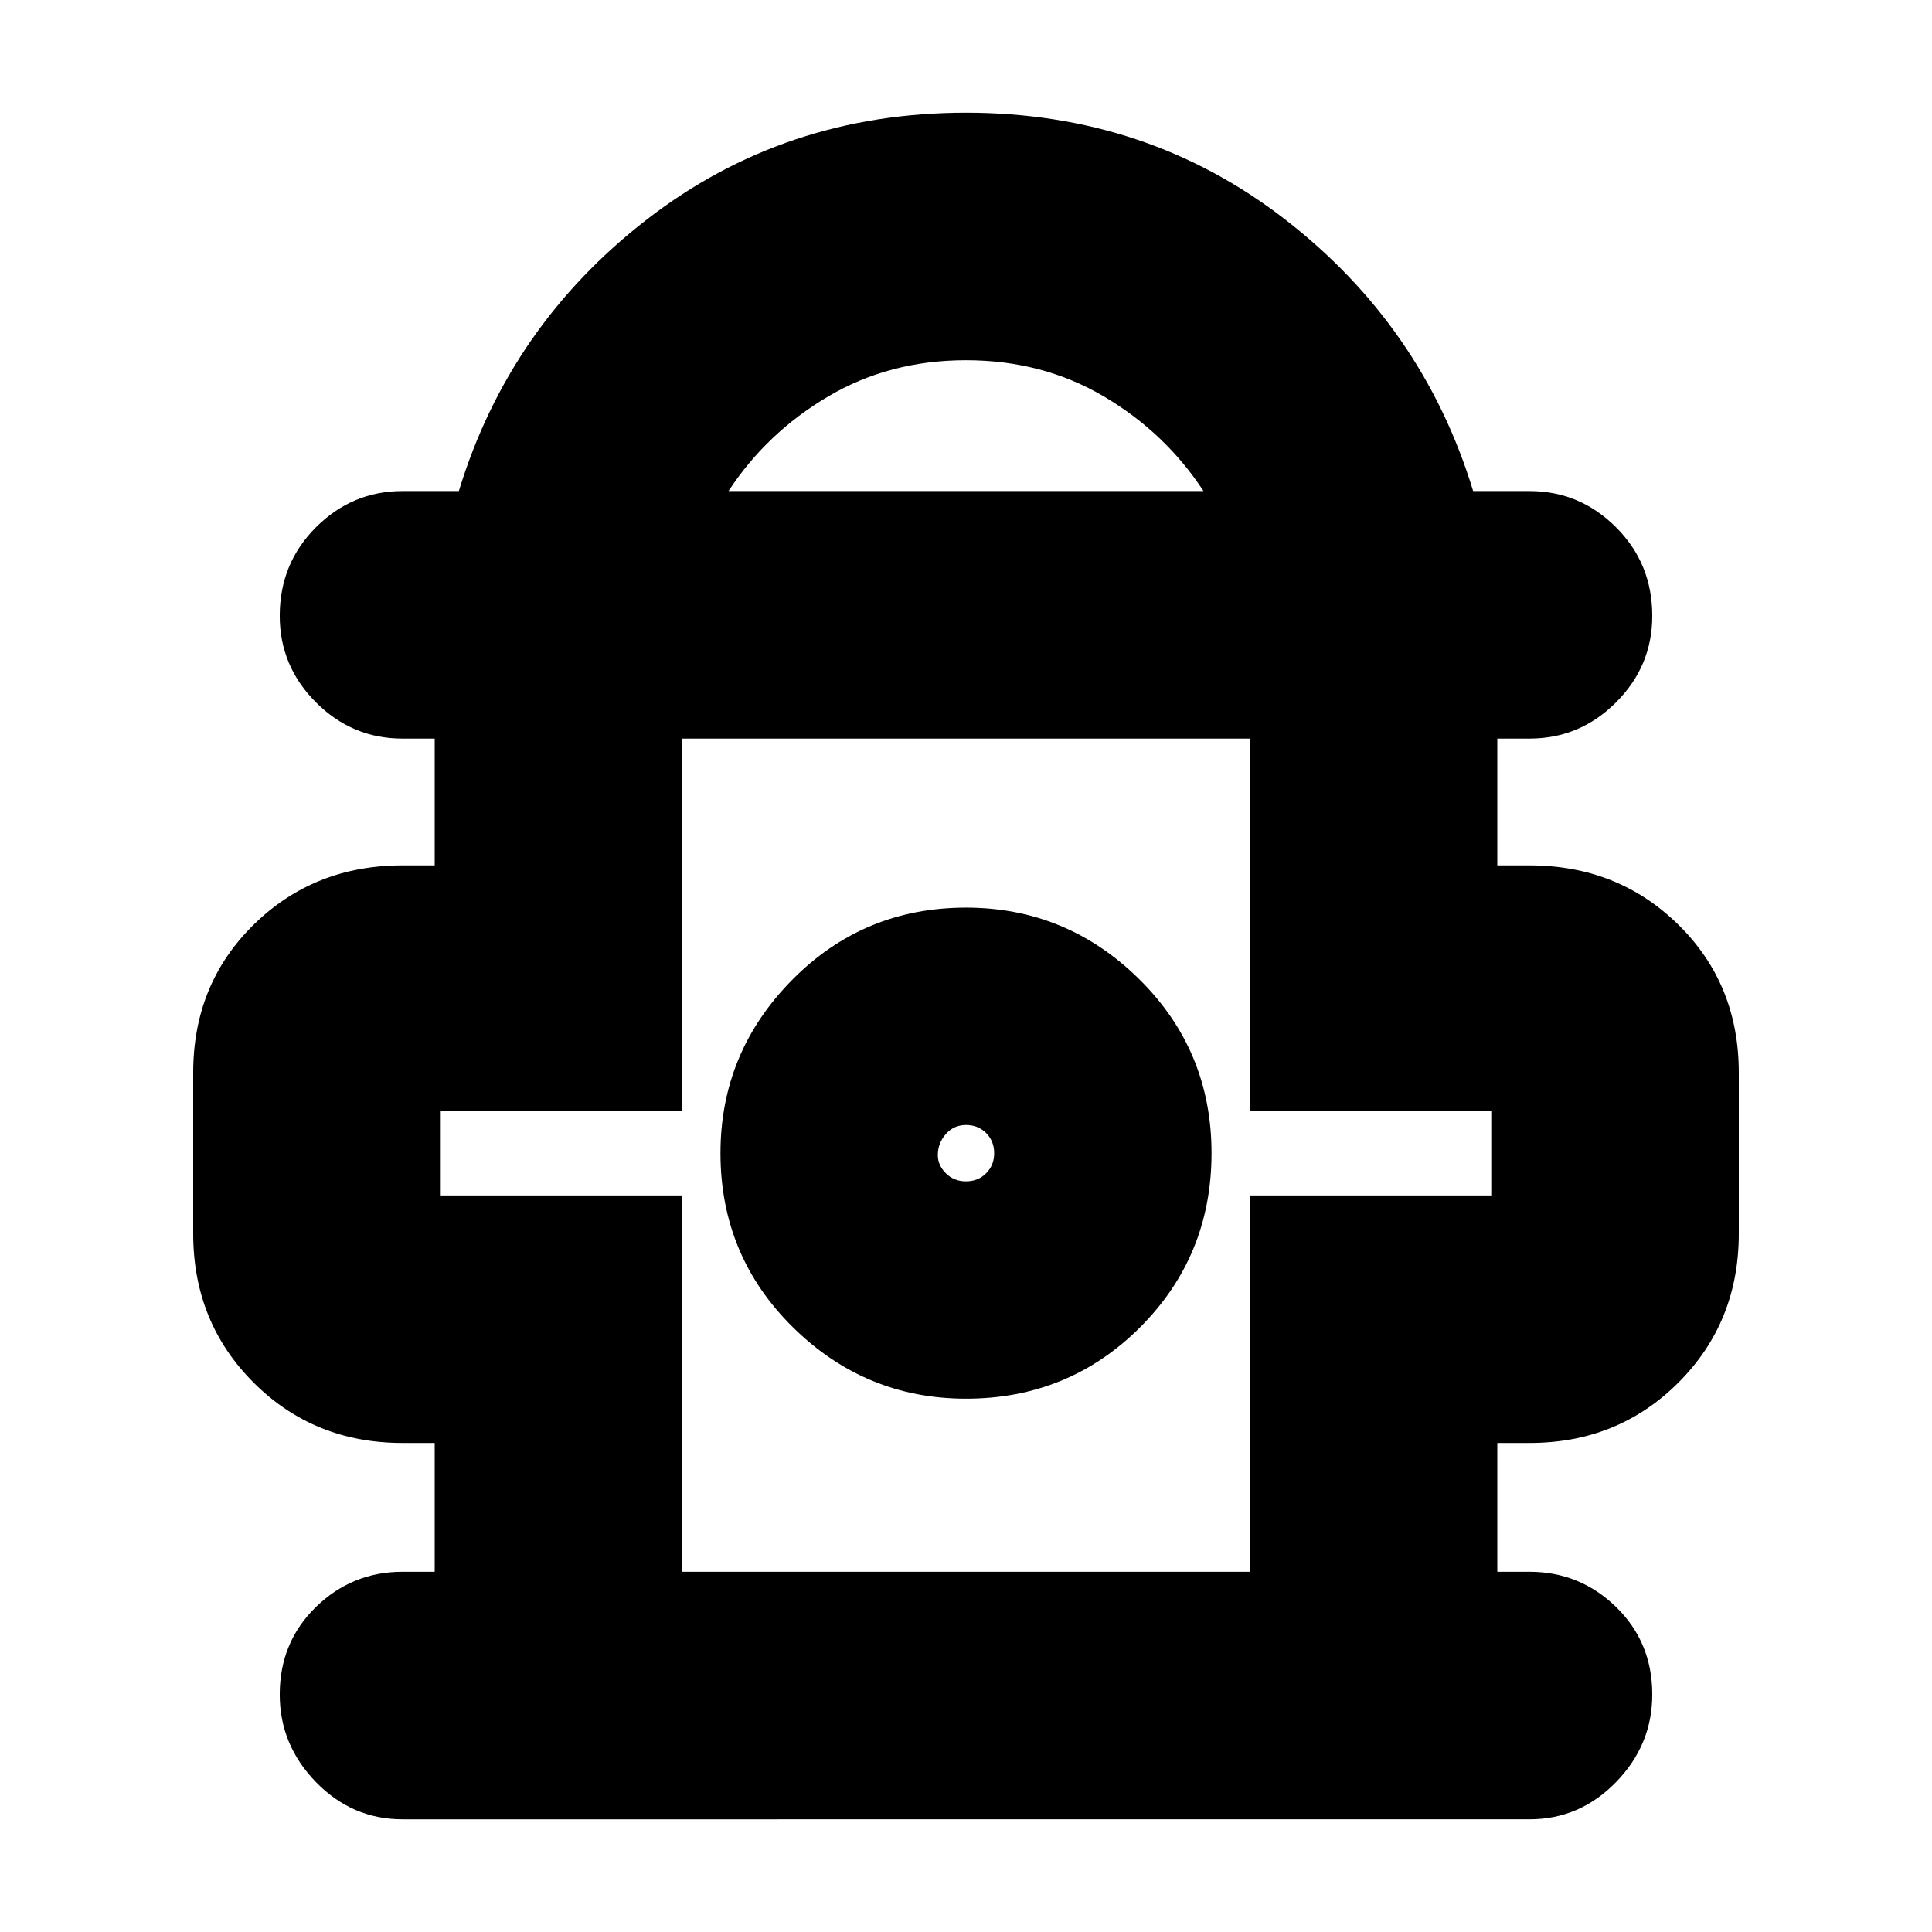 <svg xmlns="http://www.w3.org/2000/svg" height="24" width="24"><path d="M5 22.6q-.625 0-1.075-.462-.45-.463-.45-1.088 0-.65.45-1.088.45-.437 1.075-.437h.4v-1.6H5q-1.1 0-1.85-.75t-.75-1.85v-2q0-1.1.75-1.837.75-.738 1.85-.738h.4V9.175H5q-.625 0-1.075-.45-.45-.45-.45-1.075 0-.65.45-1.1Q4.375 6.1 5 6.1h.7q.625-2.05 2.337-3.375Q9.75 1.4 12 1.4t3.963 1.325Q17.675 4.05 18.3 6.1h.7q.625 0 1.075.45.45.45.45 1.1 0 .625-.45 1.075-.45.45-1.075.45h-.4v1.575h.4q1.1 0 1.85.738.75.737.75 1.837v2q0 1.1-.75 1.85t-1.85.75h-.4v1.6h.4q.625 0 1.075.437.45.438.45 1.088 0 .625-.45 1.088-.45.462-1.075.462ZM9.05 6.1h5.9q-.475-.725-1.237-1.175-.763-.45-1.713-.45-.95 0-1.712.45-.763.45-1.238 1.175Zm-.575 13.425h7.05V14.85h3V13.8h-3V9.175h-7.05V13.8h-3v1.05h3ZM12 17.375q1.275 0 2.163-.887.887-.888.887-2.163t-.9-2.163q-.9-.887-2.15-.887-1.275 0-2.162.9-.888.9-.888 2.15 0 1.275.9 2.163.9.887 2.15.887Zm0-2.7q-.15 0-.25-.1t-.1-.225q0-.15.1-.263.1-.112.25-.112t.25.1q.1.1.1.25t-.1.25q-.1.1-.25.1Zm0-.325Zm0-5.175Z"/></svg>